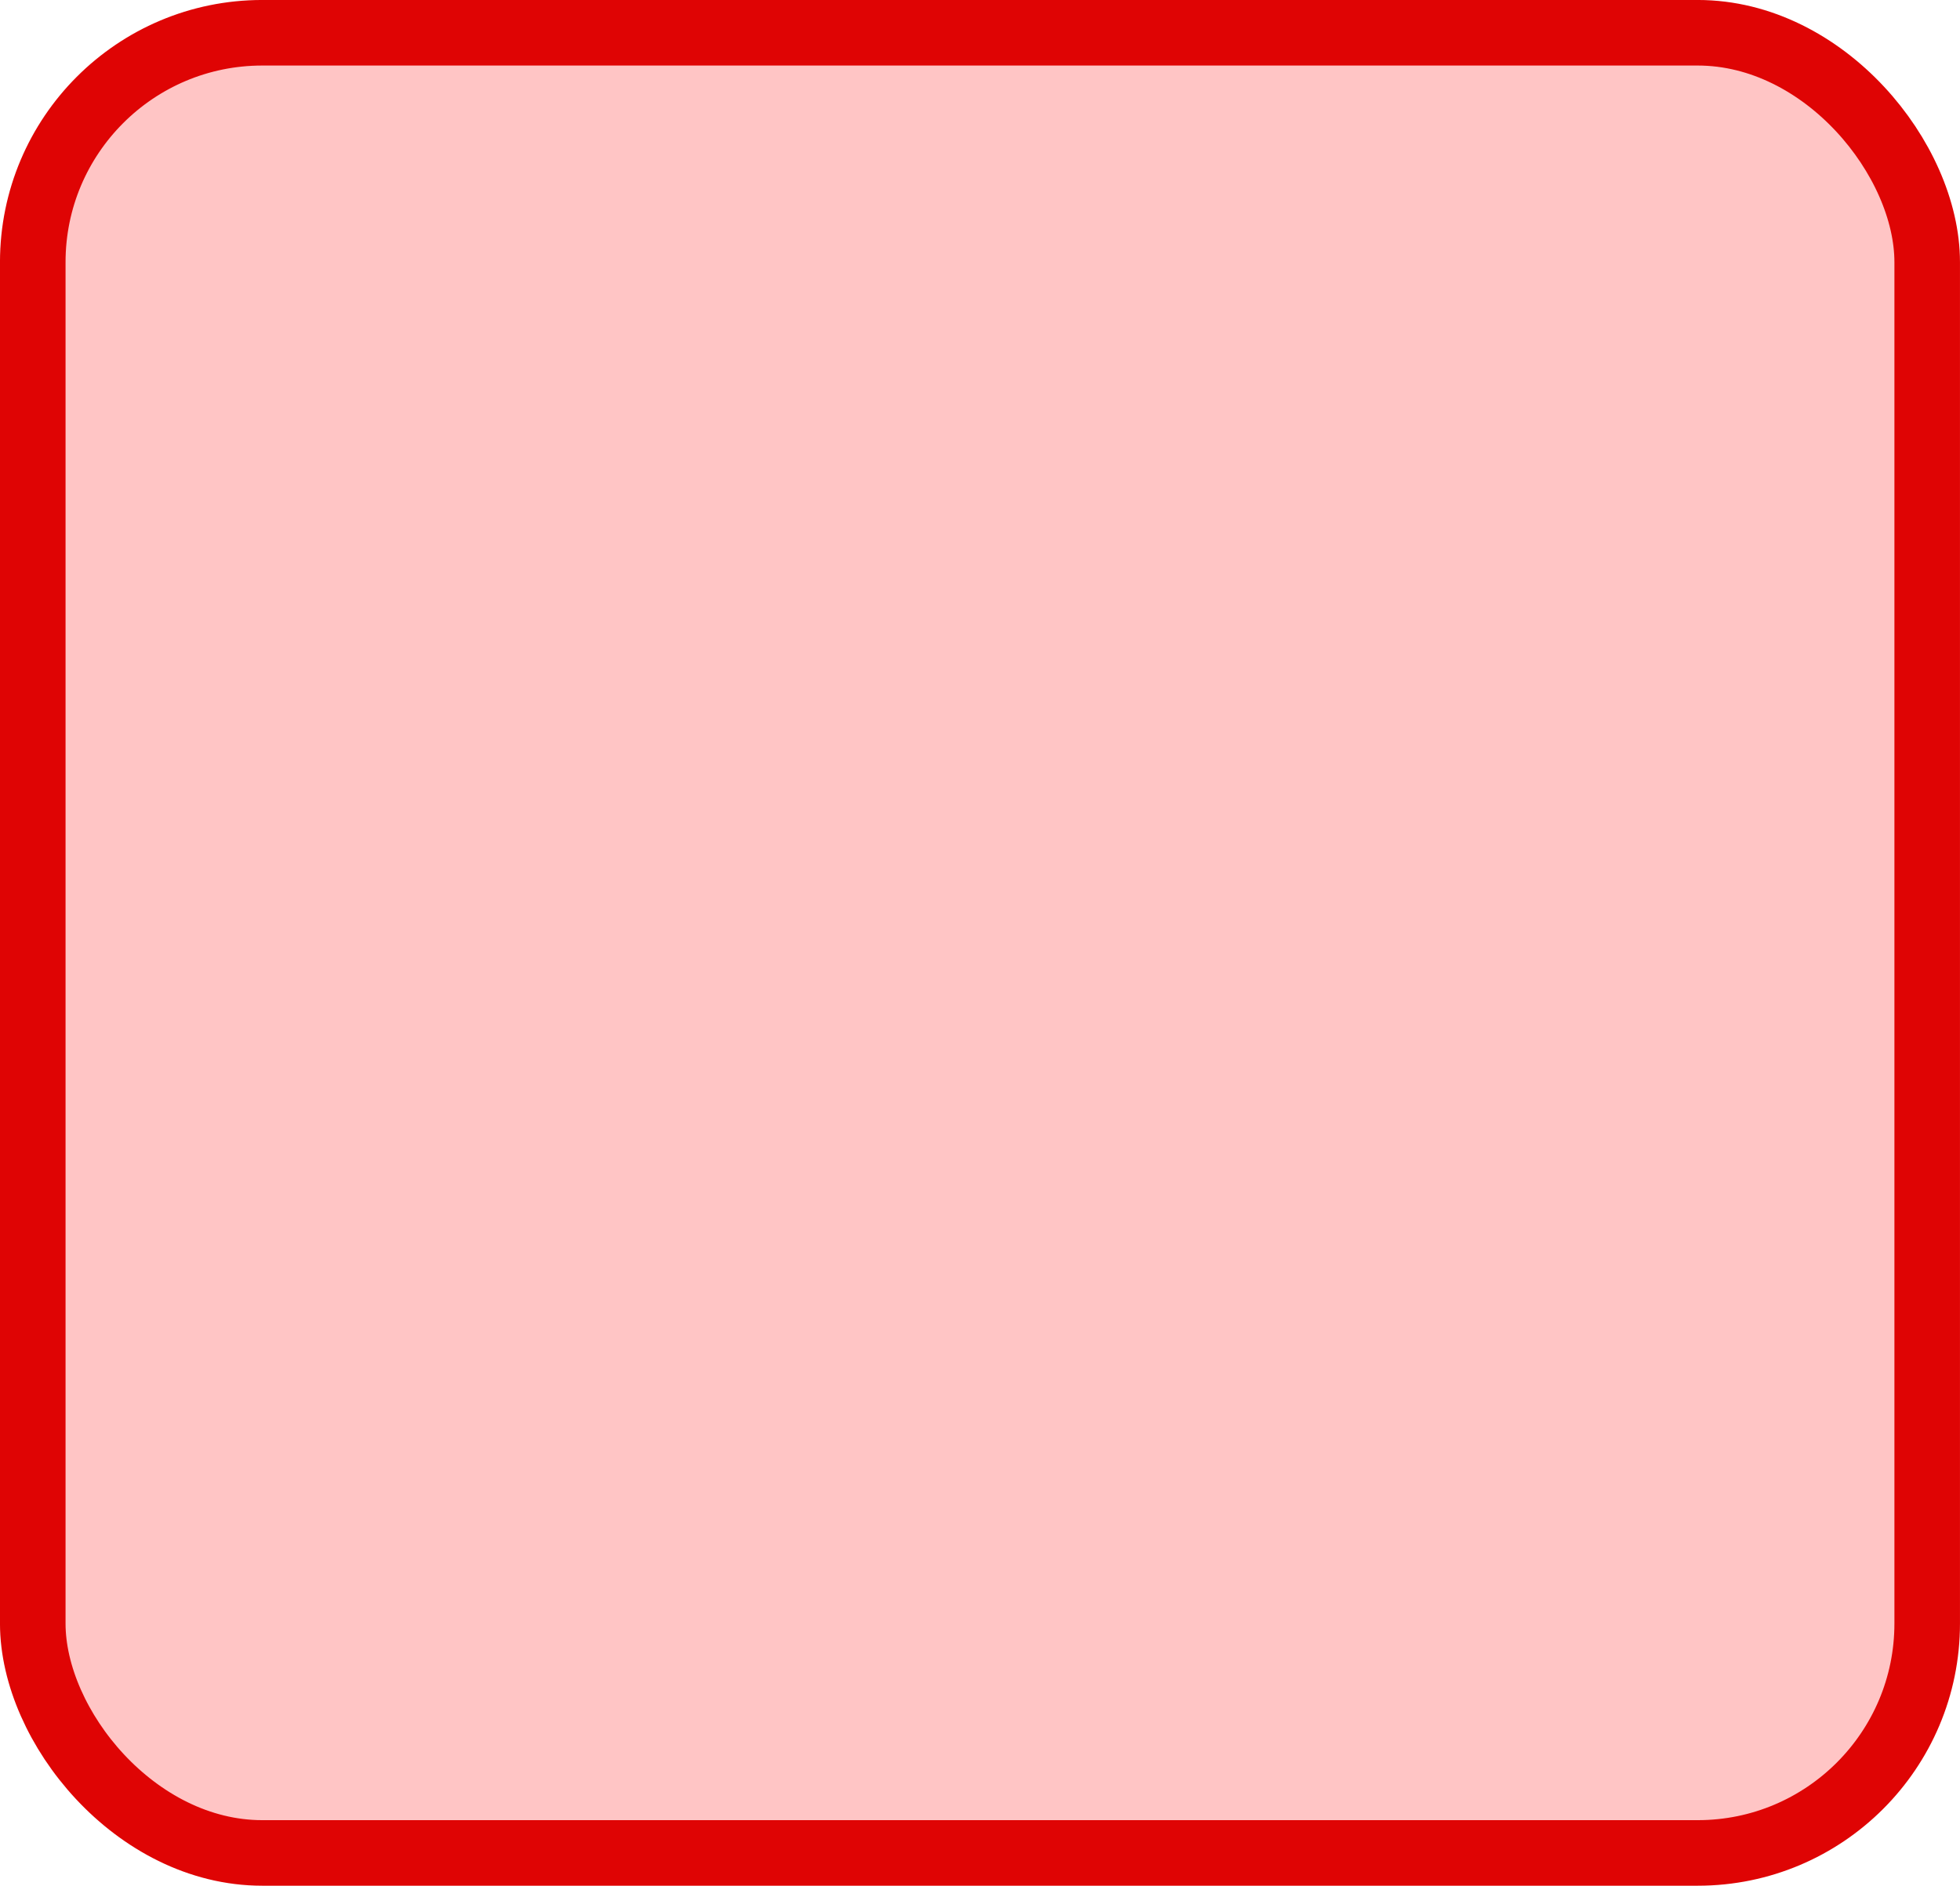 <svg width="53" height="51" viewBox="0 0 53 51" fill="none" xmlns="http://www.w3.org/2000/svg">
<rect x="0.886" y="0.886" width="51.227" height="49.227" rx="6.205" fill="#FFC5C5"/>
<rect x="0.886" y="0.886" width="51.227" height="49.227" rx="6.205" stroke="#DF0404" stroke-width="1.773"/>
</svg>
